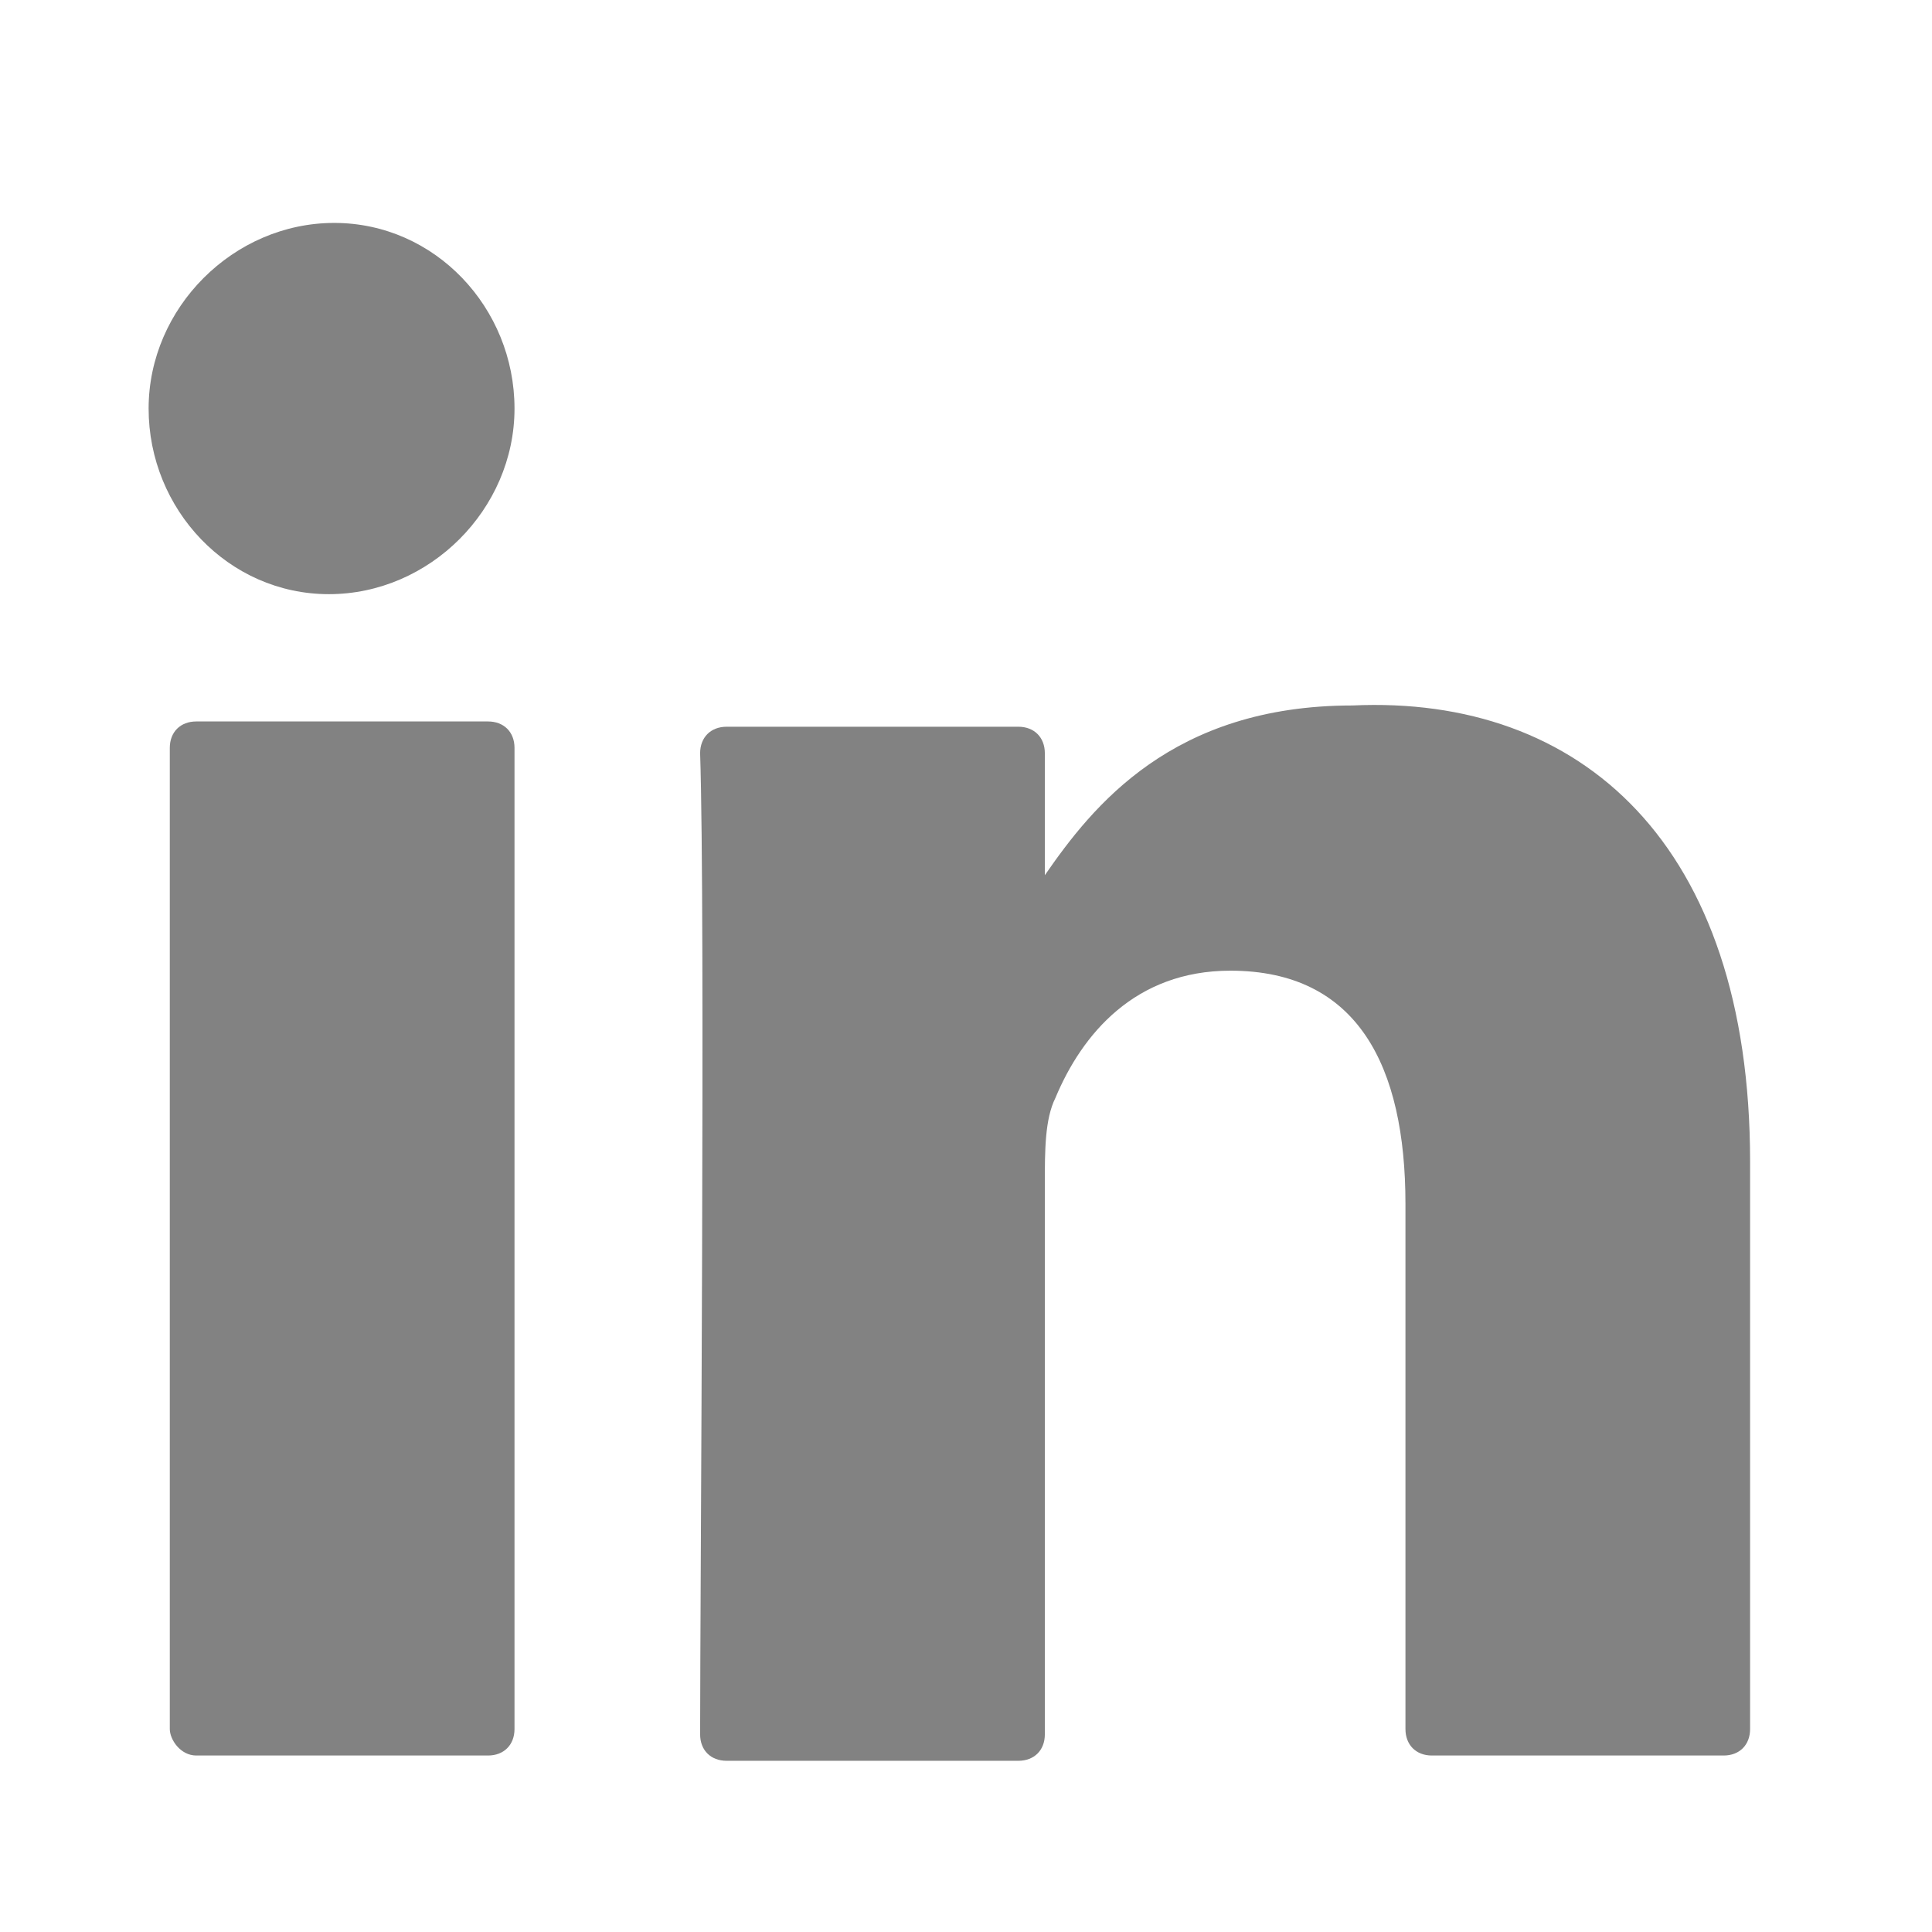 <svg width="26" height="26" viewBox="0 0 26 26" fill="none" xmlns="http://www.w3.org/2000/svg">
<path d="M23.552 15.632V23.268C23.552 23.482 23.41 23.625 23.196 23.625H19.27C19.056 23.625 18.914 23.482 18.914 23.268V16.203C18.914 14.347 18.271 13.063 16.558 13.063C15.274 13.063 14.56 13.919 14.203 14.776C14.061 15.061 14.061 15.489 14.061 15.917V23.34C14.061 23.554 13.918 23.696 13.704 23.696H9.779C9.565 23.696 9.422 23.554 9.422 23.34C9.422 21.484 9.493 12.278 9.422 10.137C9.422 9.923 9.565 9.78 9.779 9.78H13.704C13.918 9.78 14.061 9.923 14.061 10.137V11.778C14.061 11.778 14.061 11.778 14.061 11.85V11.778C14.703 10.85 15.774 9.494 18.2 9.494C21.269 9.352 23.552 11.35 23.552 15.632ZM2.642 23.625H6.567C6.781 23.625 6.924 23.482 6.924 23.268V10.065C6.924 9.851 6.781 9.709 6.567 9.709H2.642C2.428 9.709 2.285 9.851 2.285 10.065V23.268C2.285 23.411 2.428 23.625 2.642 23.625Z" fill="#828282"/>
<path d="M6.924 5.498C6.924 6.854 5.782 7.996 4.426 7.996C3.071 7.996 2 6.854 2 5.498C2 4.142 3.142 3 4.498 3C5.854 3 6.924 4.142 6.924 5.498Z" fill="#828282"/>
</svg>
